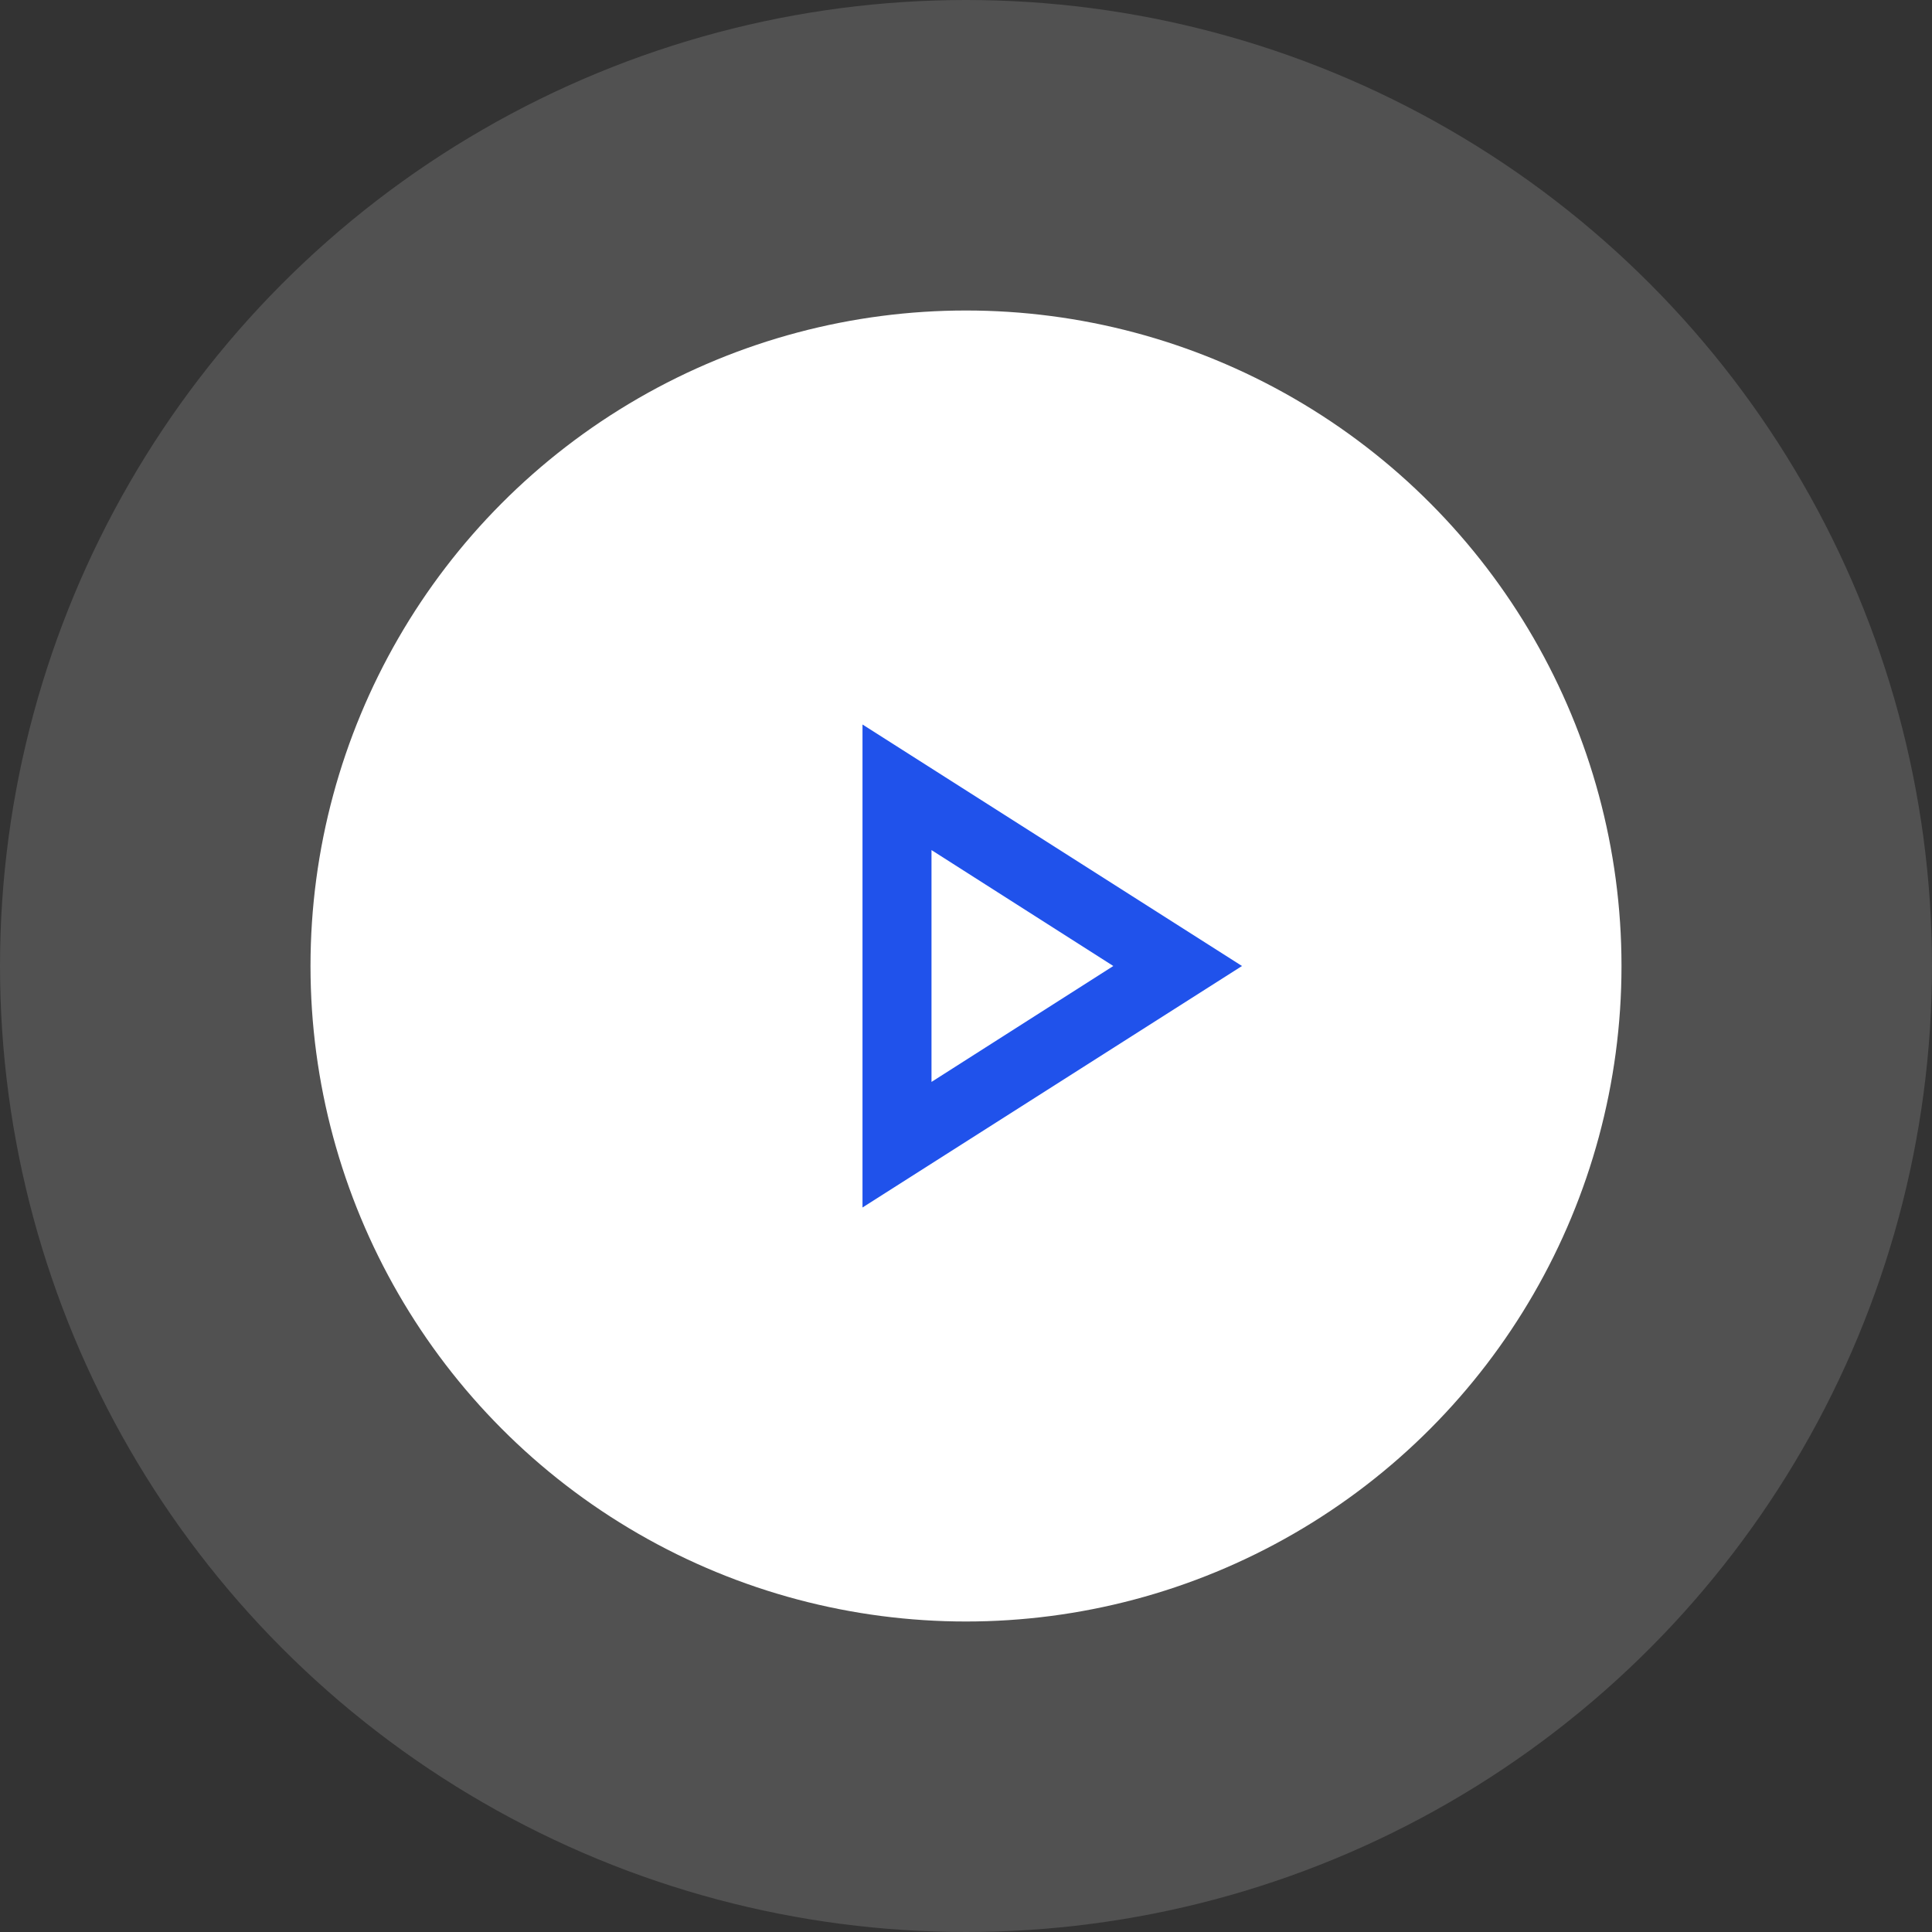 <svg xmlns="http://www.w3.org/2000/svg" width="56" height="56" viewBox="0 0 56 56">
  <rect x="0" y="0" width="56" height="56" fill="#333333" stroke="none"/>
  <g id="Group_5" data-name="Group 5" transform="translate(-355 -1583)">
    <circle id="Ellipse_10" data-name="Ellipse 10" cx="28" cy="28" r="28" transform="translate(355 1583)" fill="#fff" opacity="0.148"/>
    <circle id="Ellipse_5" data-name="Ellipse 5" cx="19" cy="19" r="19" transform="translate(364 1592)" fill="#fff"/>
    <path id="Path_122" data-name="Path 122" d="M10,8.64,15.27,12,10,15.36V8.64M8,5V19l11-7Z" transform="translate(372 1599)" fill="#2052eb"/>
  </g>
</svg>
